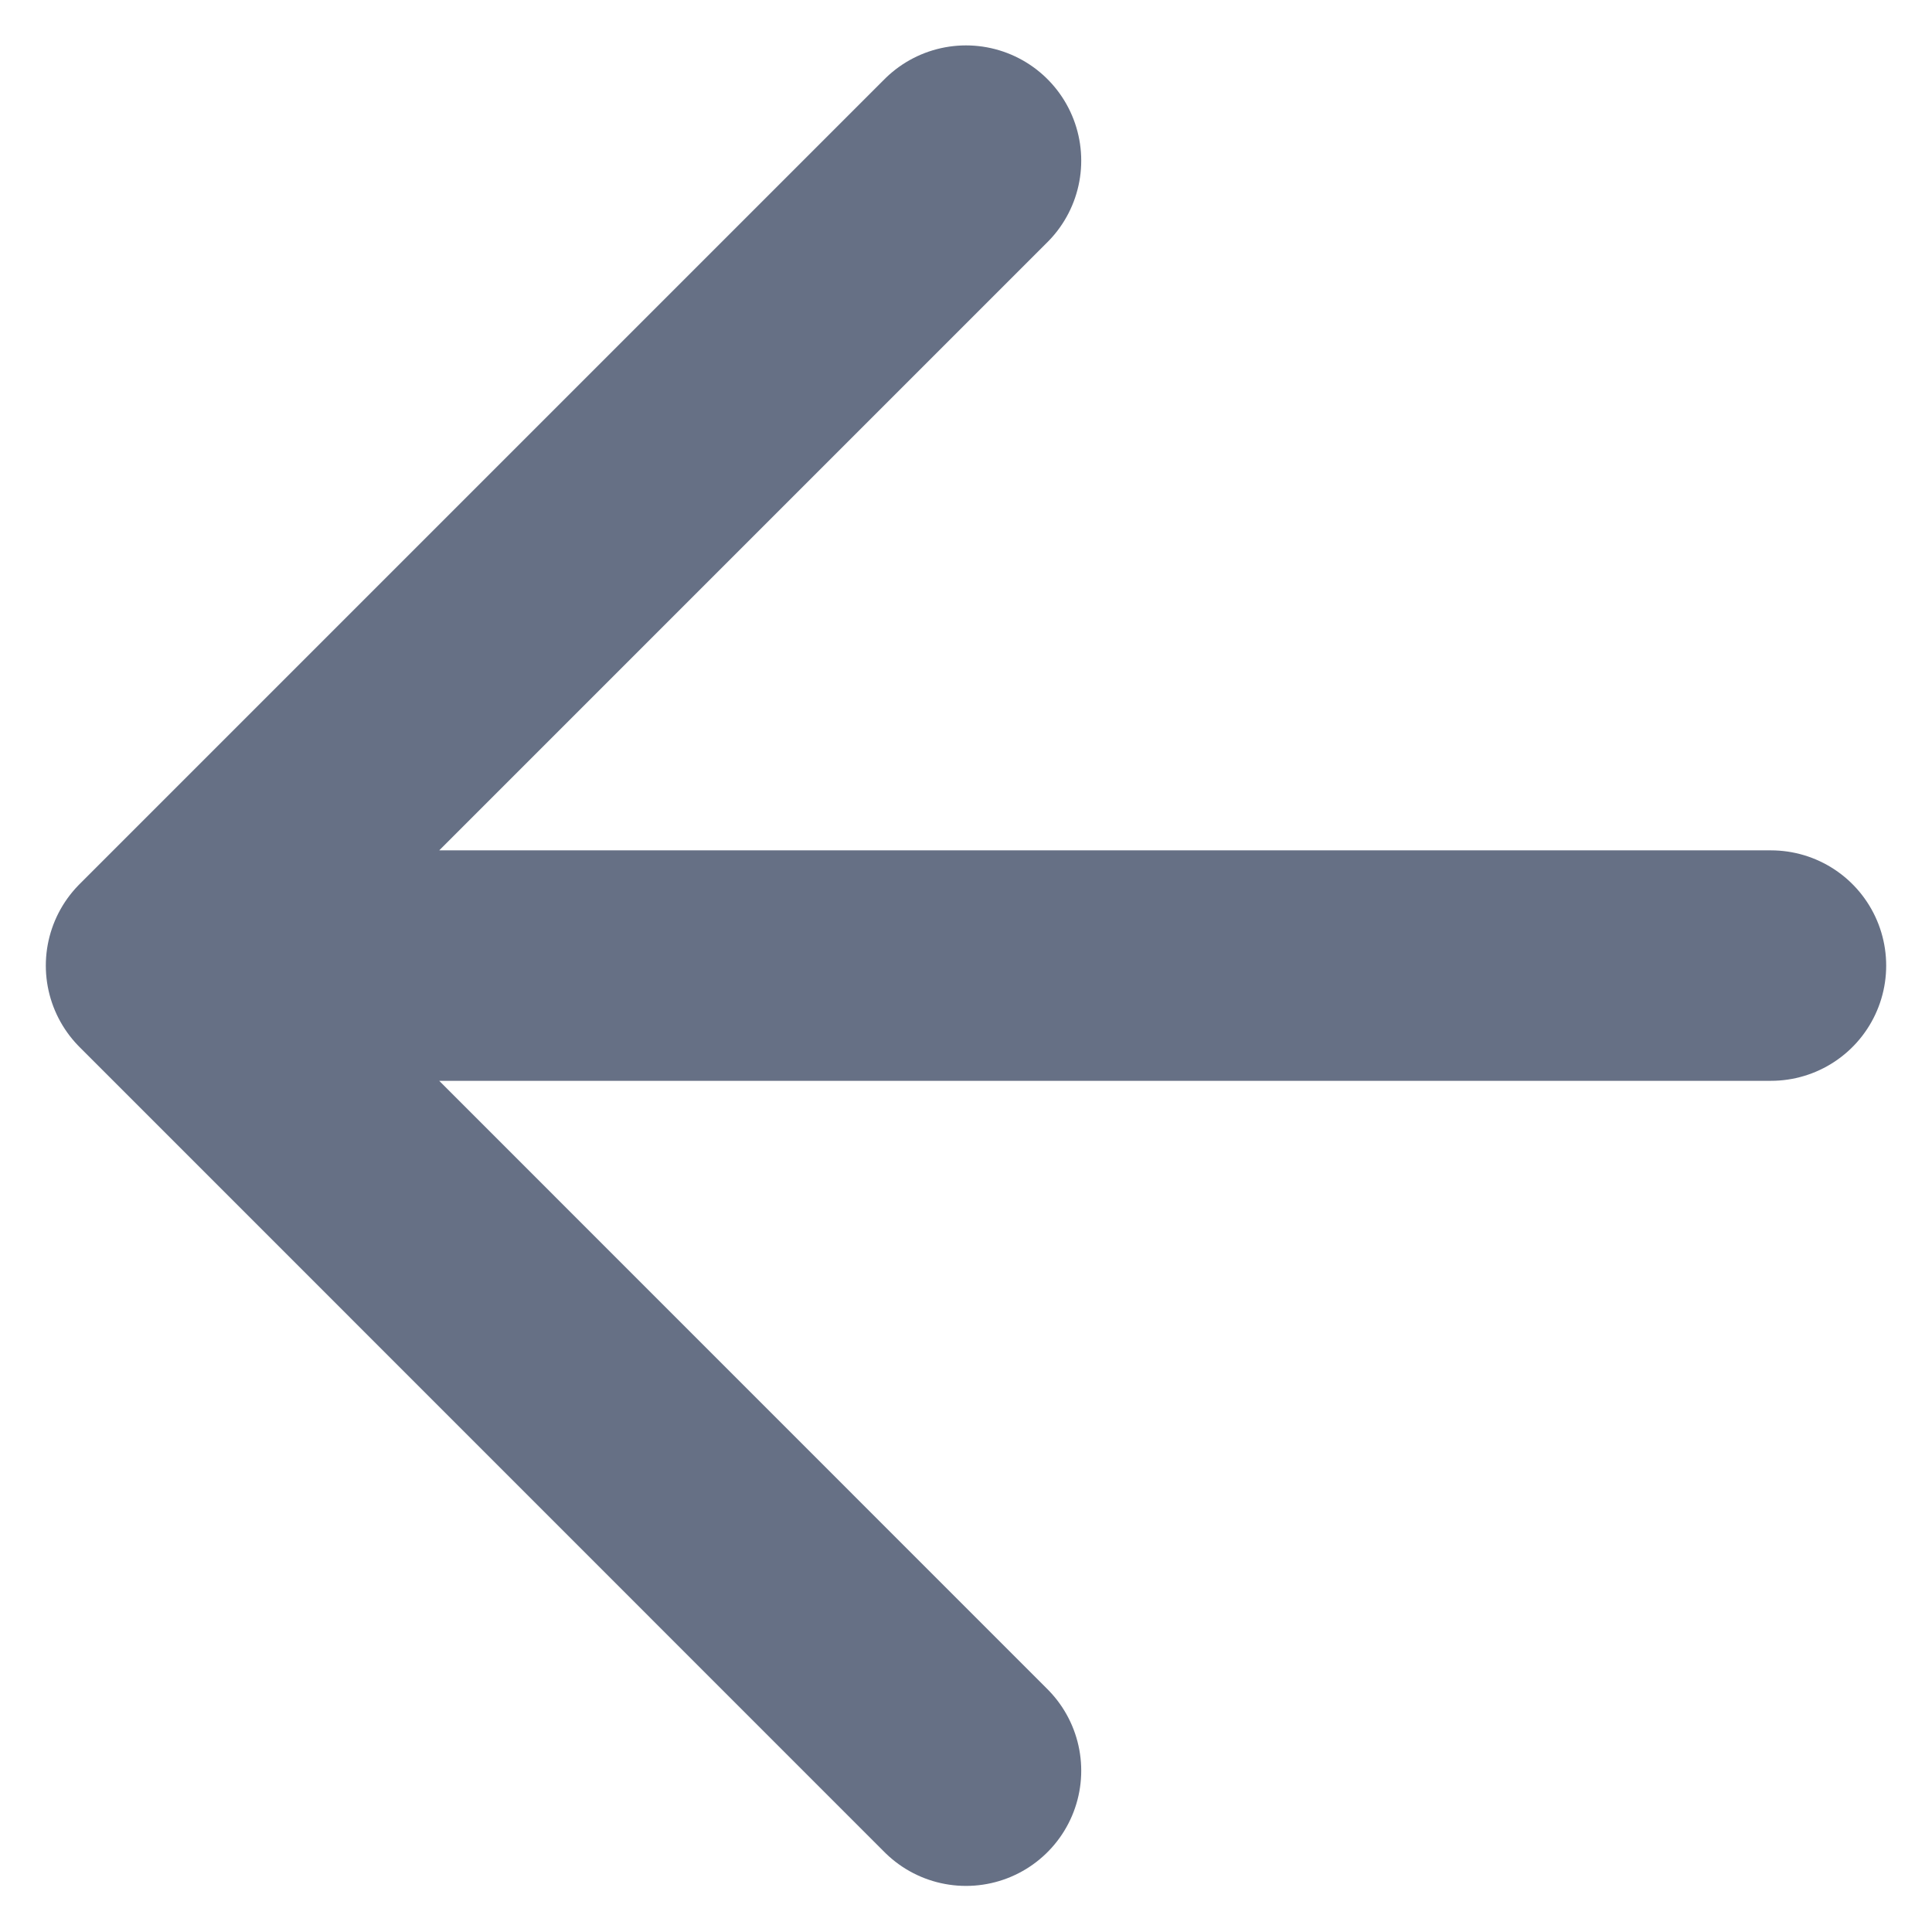 <svg width="14" height="14" viewBox="0 0 14 14" fill="none" xmlns="http://www.w3.org/2000/svg">
<path d="M12.833 6.997H1.167M1.167 6.997L7 12.831M1.167 6.997L7 1.164" stroke="#667085" stroke-width="1.67" stroke-linecap="round" stroke-linejoin="round"/>
</svg>
